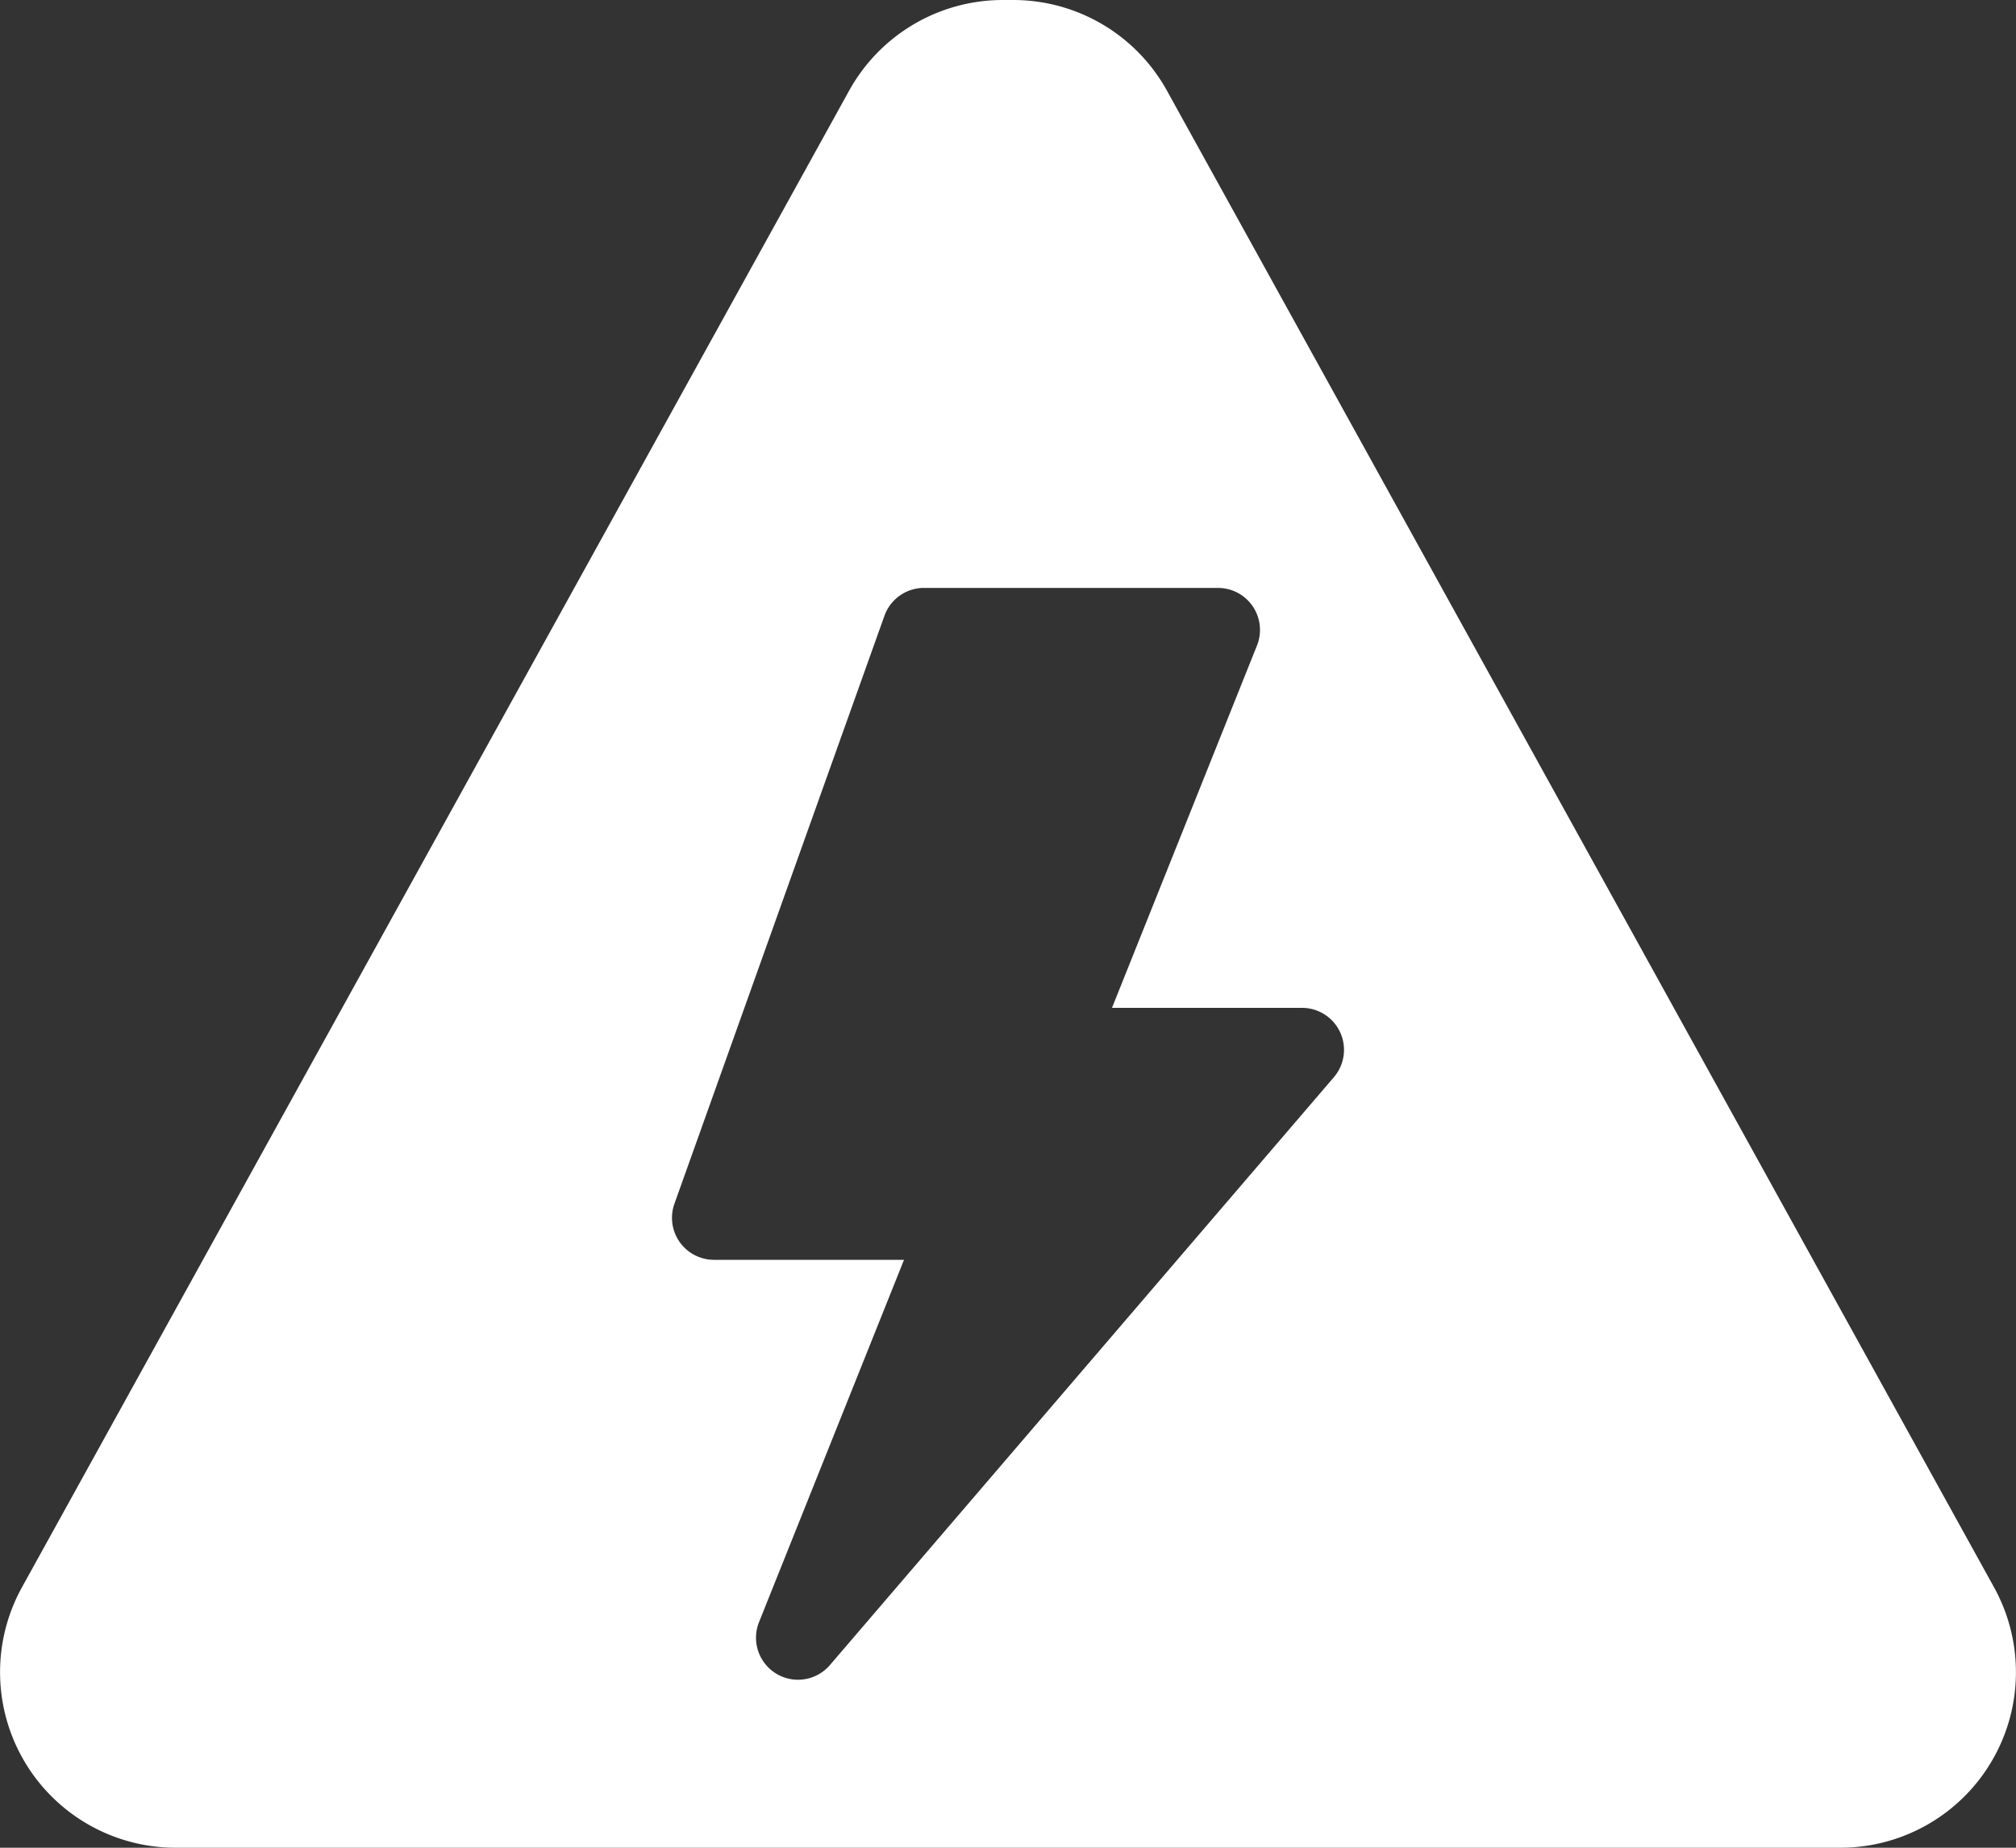 <svg xmlns="http://www.w3.org/2000/svg" width="24" height="22" viewBox="0 0 24 22">
    <rect x="0" y="0" width="24" height="22" fill="#333333" stroke="none"/>
    <path d="M23.739 19.9 13.892 2.079A2.091 2.091 0 0 0 12.063 1h-.125a2.091 2.091 0 0 0-1.829 1.079L.261 19.9A2.09 2.09 0 0 0 2.09 23h19.82a2.09 2.09 0 0 0 1.829-3.1zm-7.859-6.075-6 7a.5.5 0 0 1-.844-.511L10.762 16H8.5a.5.5 0 0 1-.471-.668l2.5-7A.5.5 0 0 1 11 8h3.5a.5.5 0 0 1 .464.686L13.238 13H15.5a.5.5 0 0 1 .38.825z" transform="translate(0 -1)" style="fill:#fff"/>
</svg>
